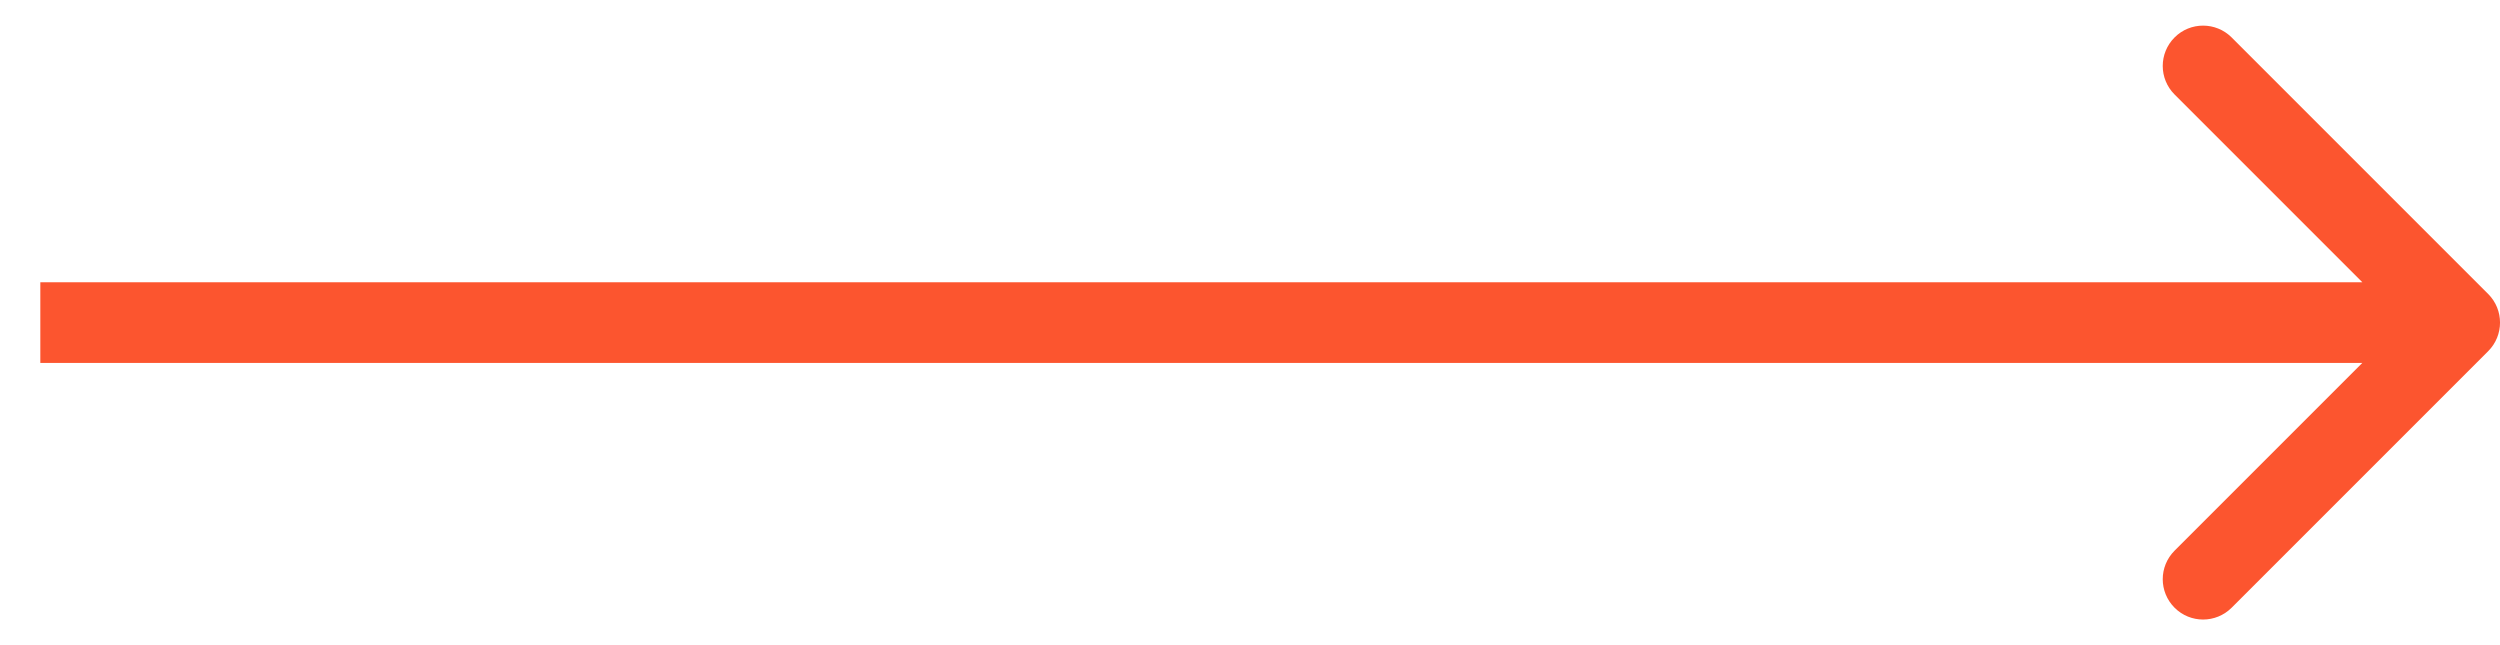 <svg width="31" height="8" viewBox="0 0 31 8" fill="none" xmlns="http://www.w3.org/2000/svg">
<path id="Vector 42" d="M30.854 4.354C31.049 4.158 31.049 3.842 30.854 3.646L27.672 0.464C27.476 0.269 27.16 0.269 26.965 0.464C26.769 0.66 26.769 0.976 26.965 1.172L29.793 4L26.965 6.828C26.769 7.024 26.769 7.34 26.965 7.536C27.16 7.731 27.476 7.731 27.672 7.536L30.854 4.354ZM0.5 4.5H30.5V3.5H0.5V4.5Z" fill="#FC552F"/>
</svg>
